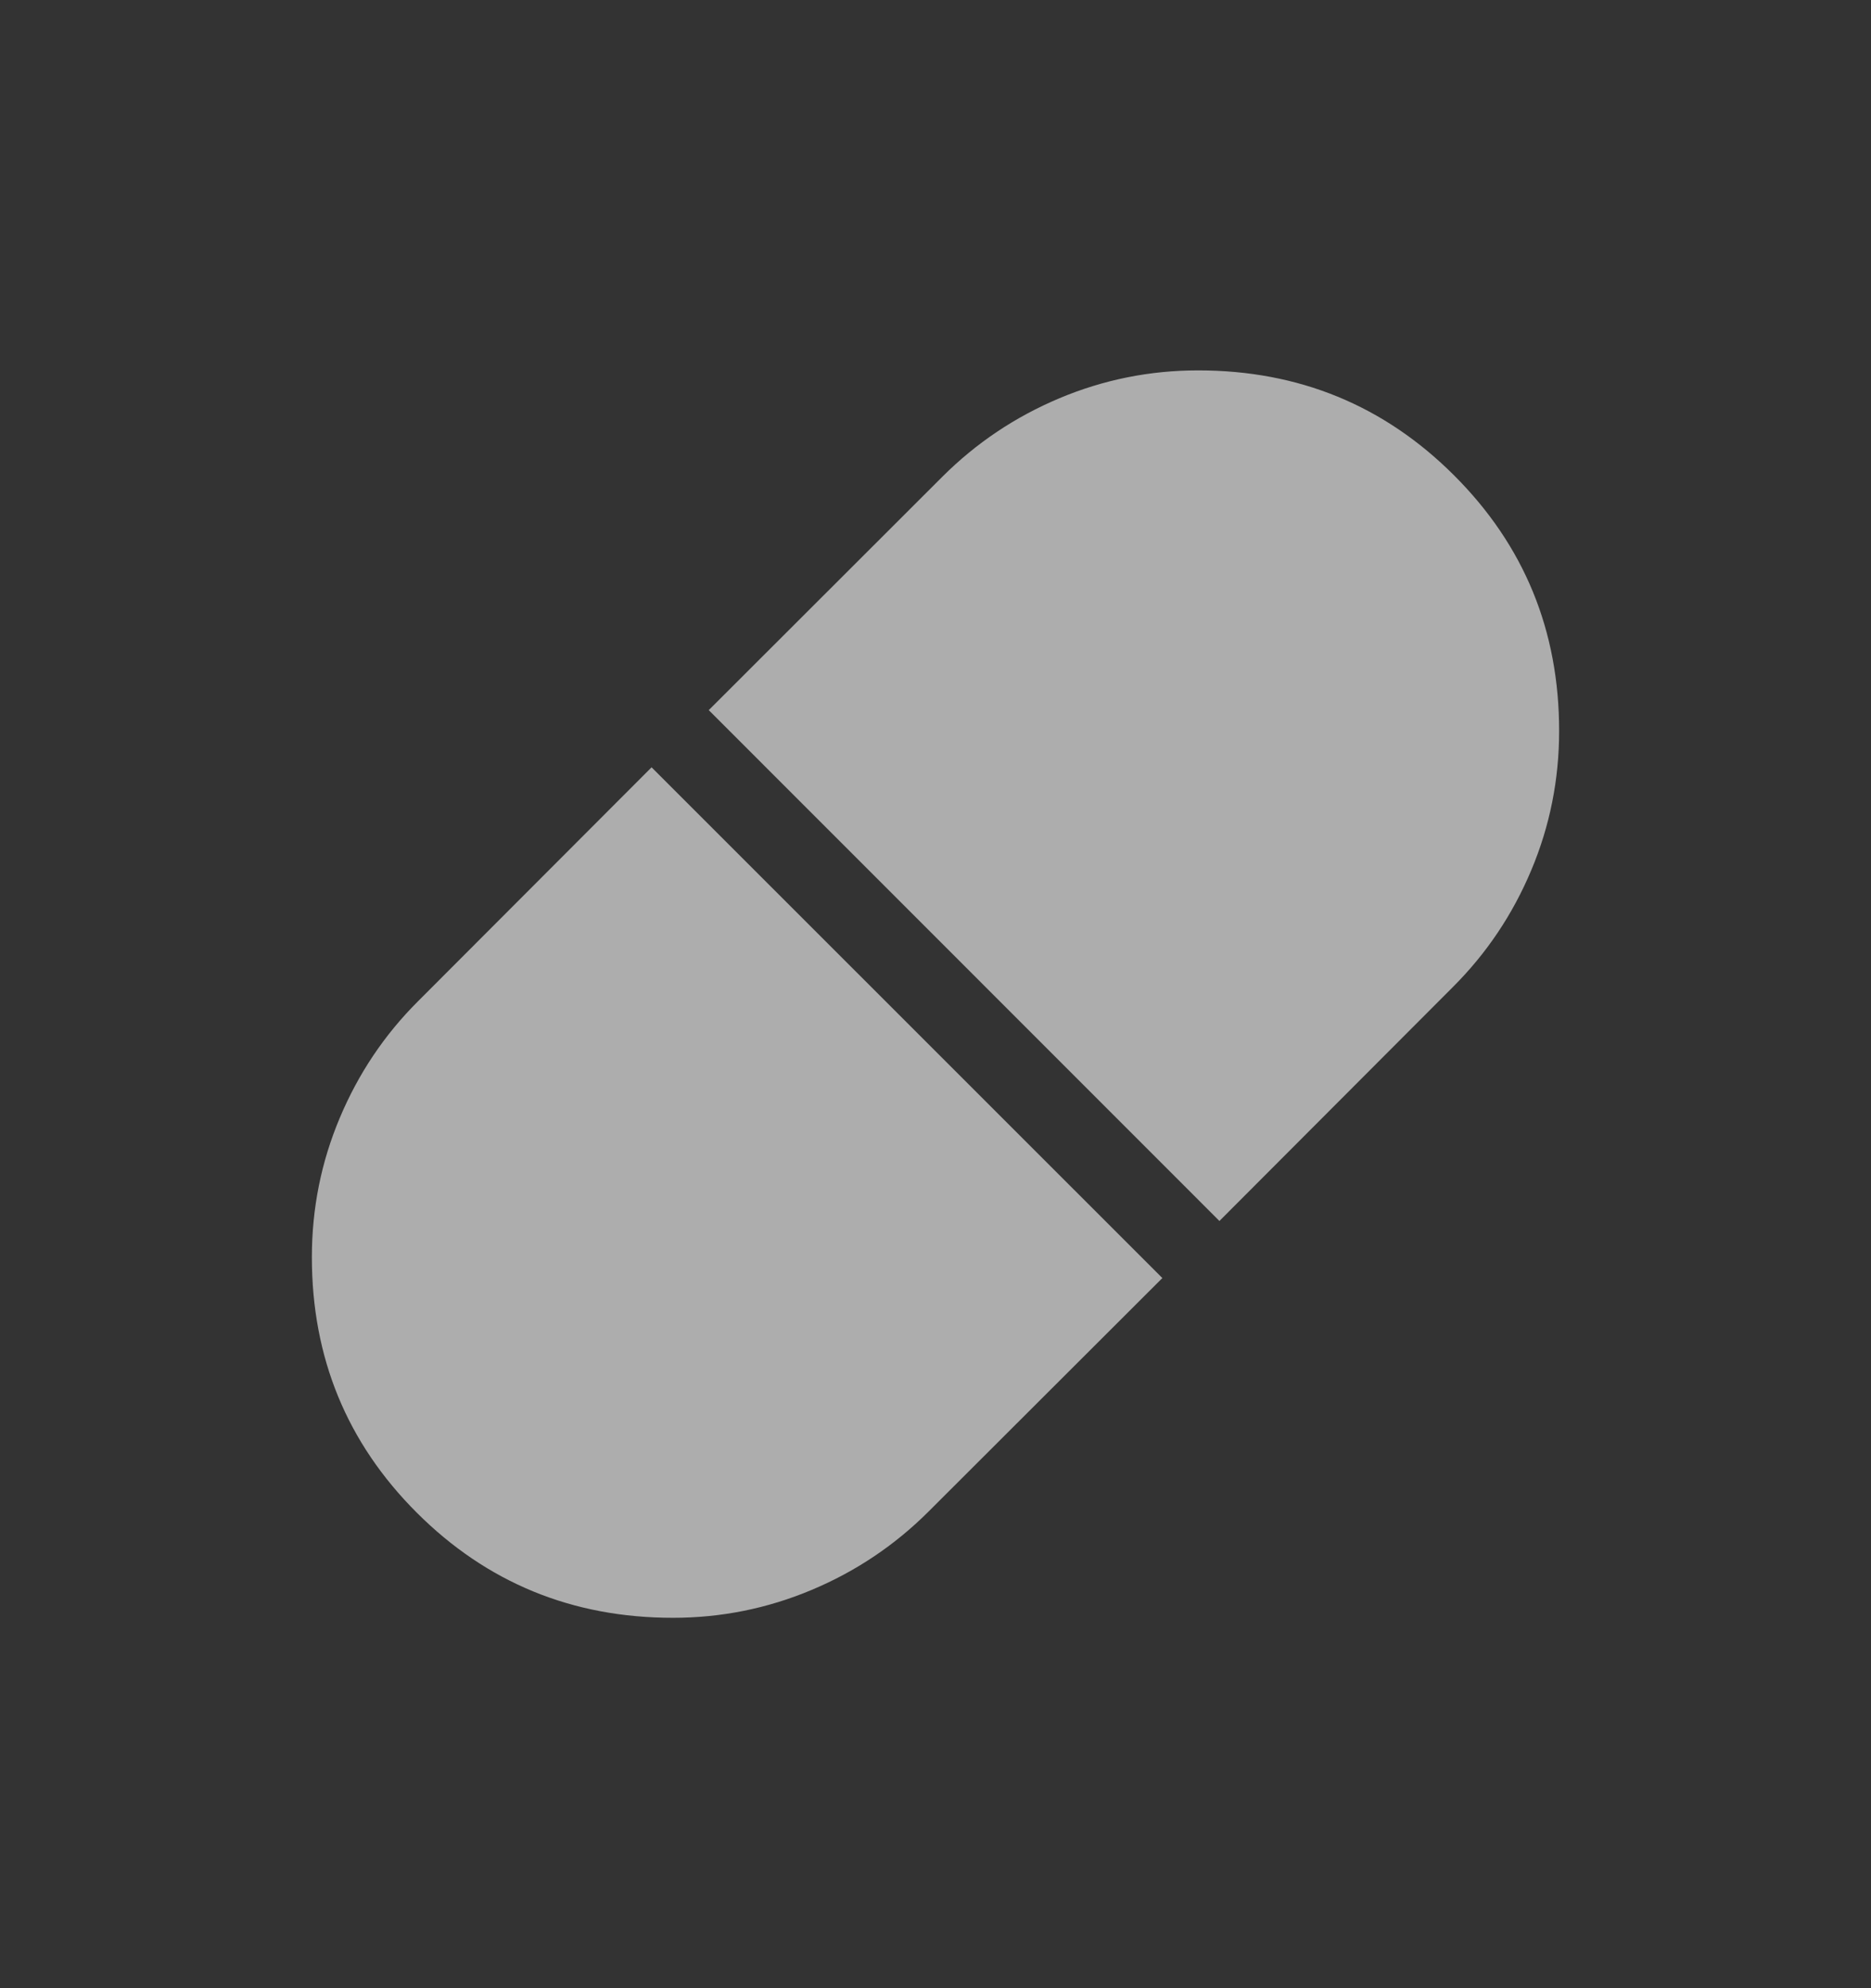 <svg width="16" height="17" viewBox="0 0 16 17" fill="none" xmlns="http://www.w3.org/2000/svg">
<rect x="0" y="0" width="16" height="17" fill="#333333" stroke="none"/>
<g opacity="0.6">
<path d="M10.428 10.44L12.426 8.438C12.713 8.151 12.936 7.819 13.095 7.44C13.254 7.062 13.333 6.665 13.333 6.25C13.333 5.391 13.034 4.663 12.434 4.064C11.835 3.466 11.106 3.167 10.246 3.167C9.834 3.167 9.439 3.246 9.06 3.405C8.682 3.564 8.349 3.787 8.061 4.074L6.061 6.072L10.428 10.44ZM5.755 13.833C6.166 13.833 6.561 13.754 6.94 13.595C7.319 13.436 7.651 13.213 7.939 12.926L9.94 10.928L5.572 6.561L3.575 8.561C3.287 8.848 3.064 9.181 2.905 9.56C2.746 9.938 2.667 10.334 2.667 10.75C2.667 11.608 2.966 12.337 3.565 12.935C4.164 13.533 4.894 13.833 5.755 13.833Z" fill="white"/>
</g>
</svg>
